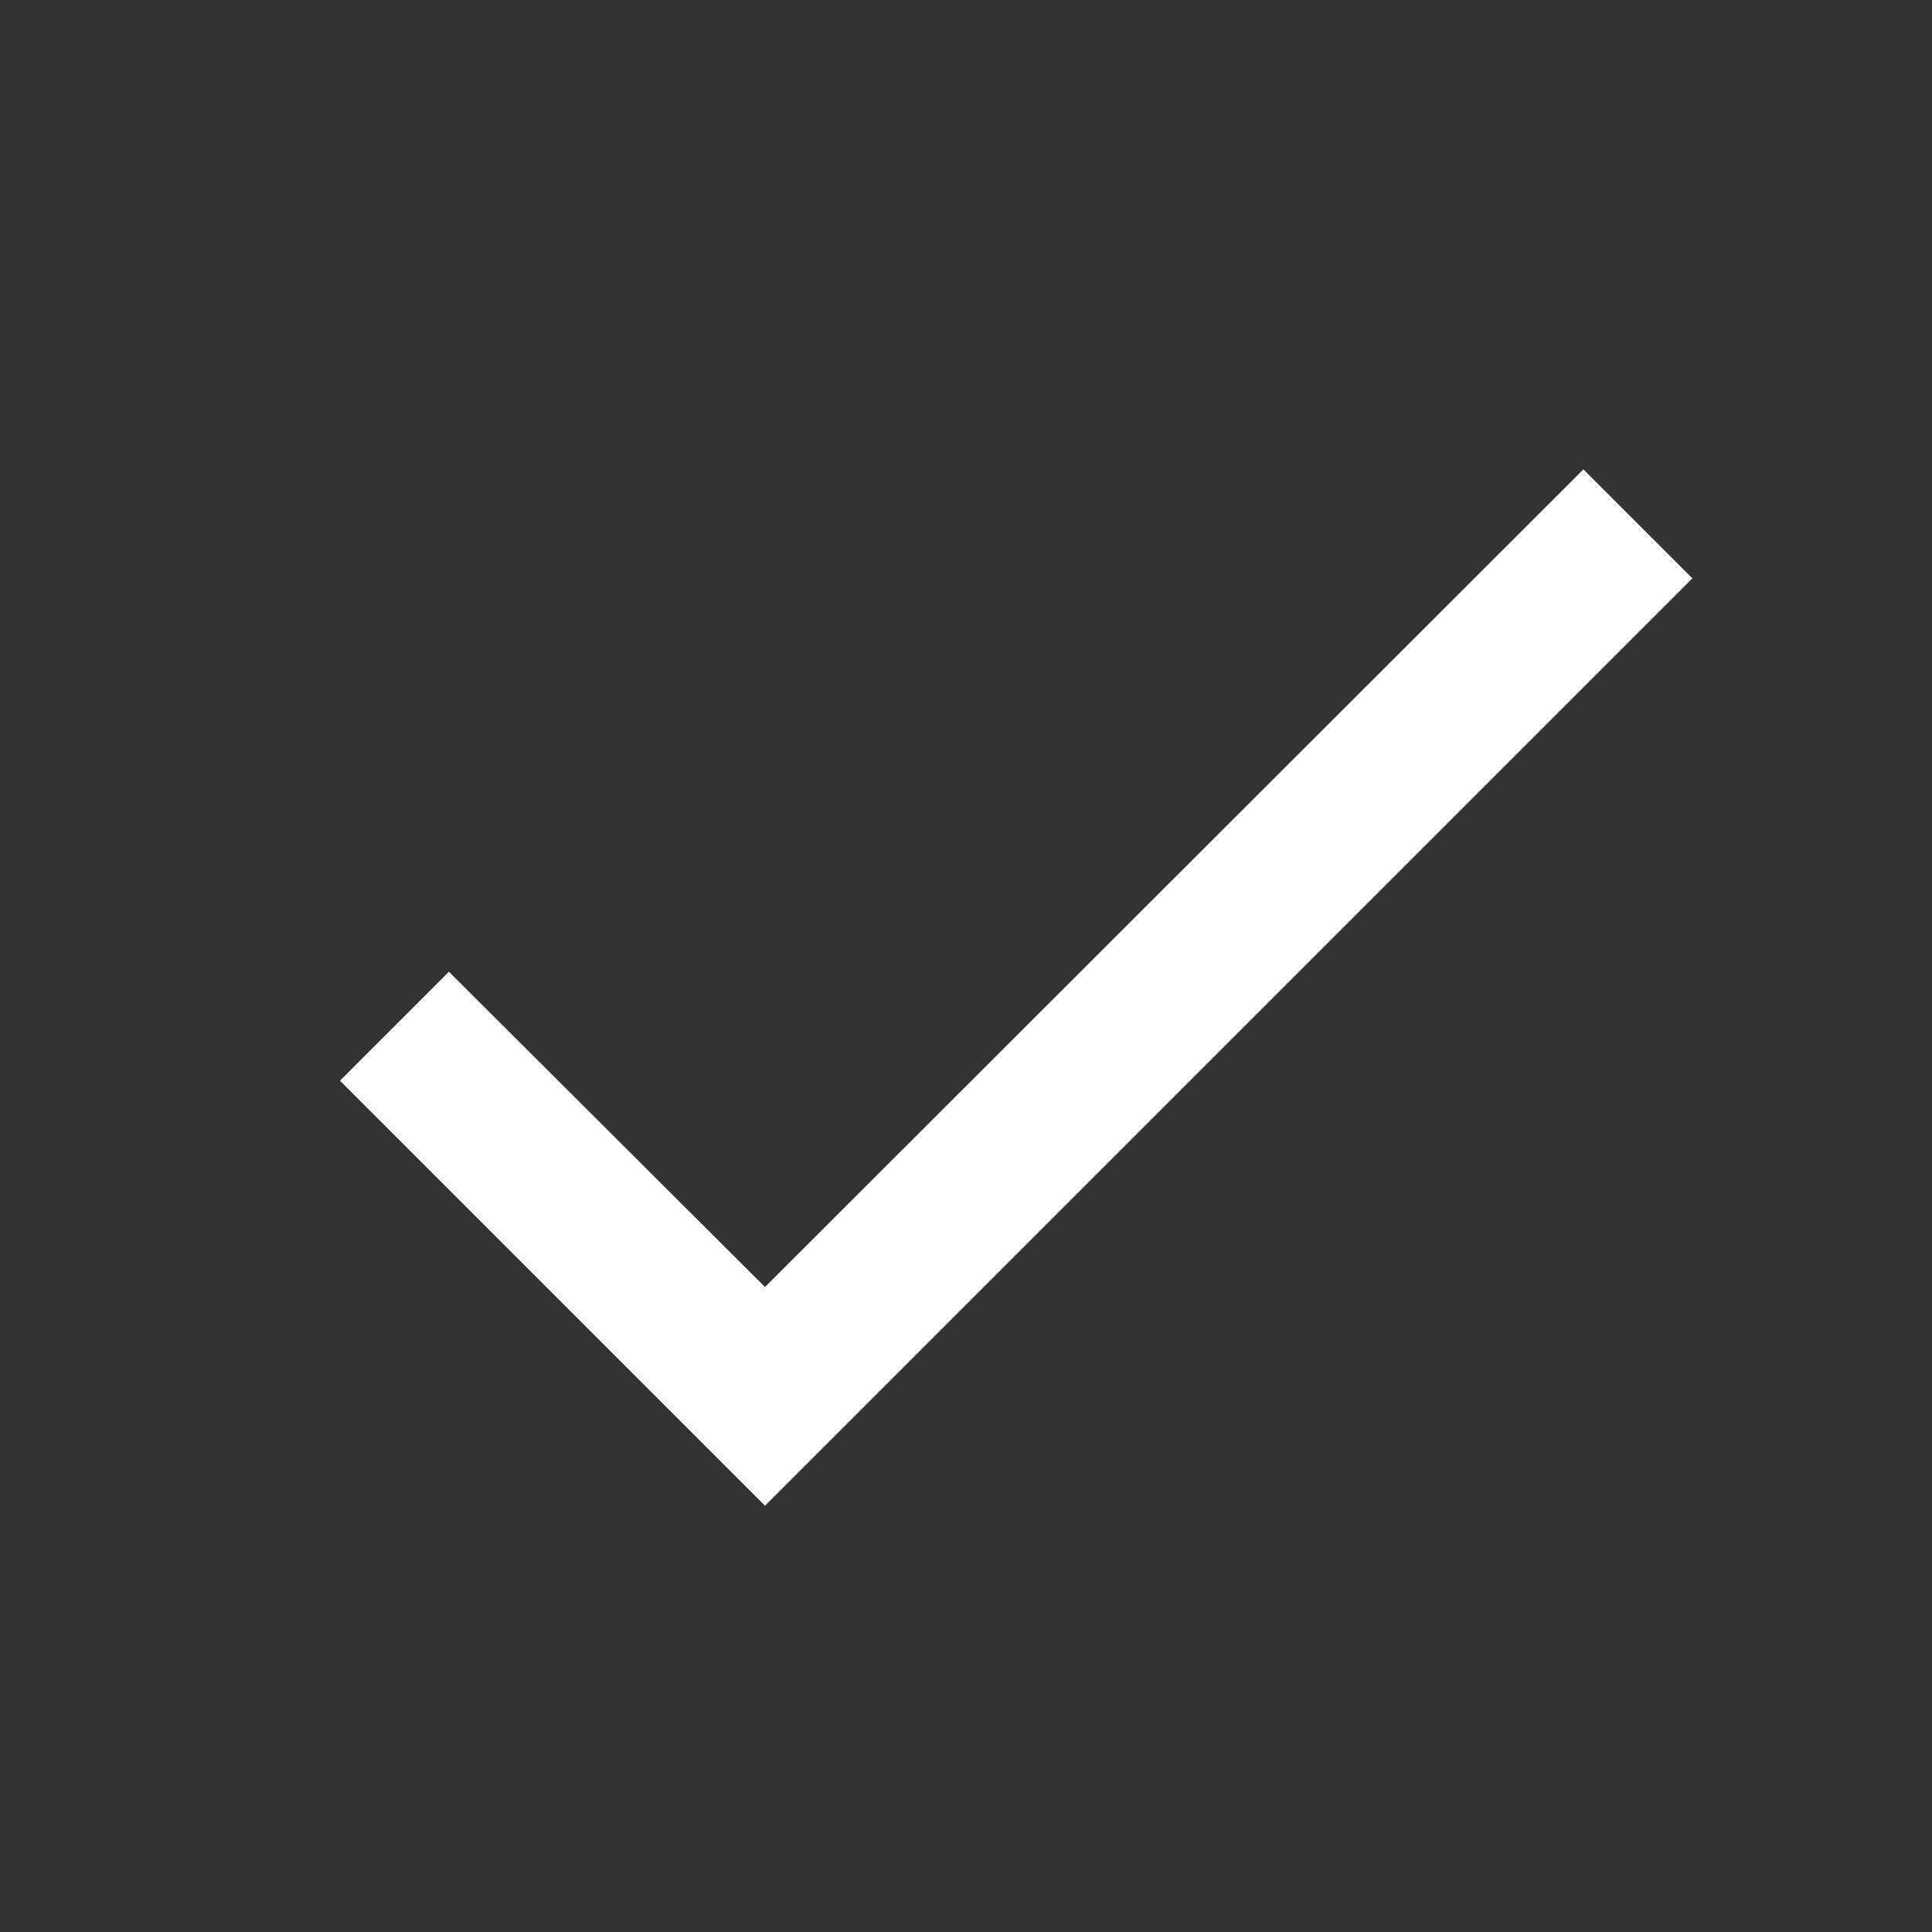 <svg width="25" height="25" viewBox="0 0 25 25" fill="none" xmlns="http://www.w3.org/2000/svg">
<rect x="0" y="0" width="25" height="25" fill="#333333" stroke="none"/>
<path d="M21.899 7.484L9.899 19.484L4.399 13.984L5.809 12.574L9.899 16.654L20.489 6.074L21.899 7.484Z" fill="white"/>
</svg>
